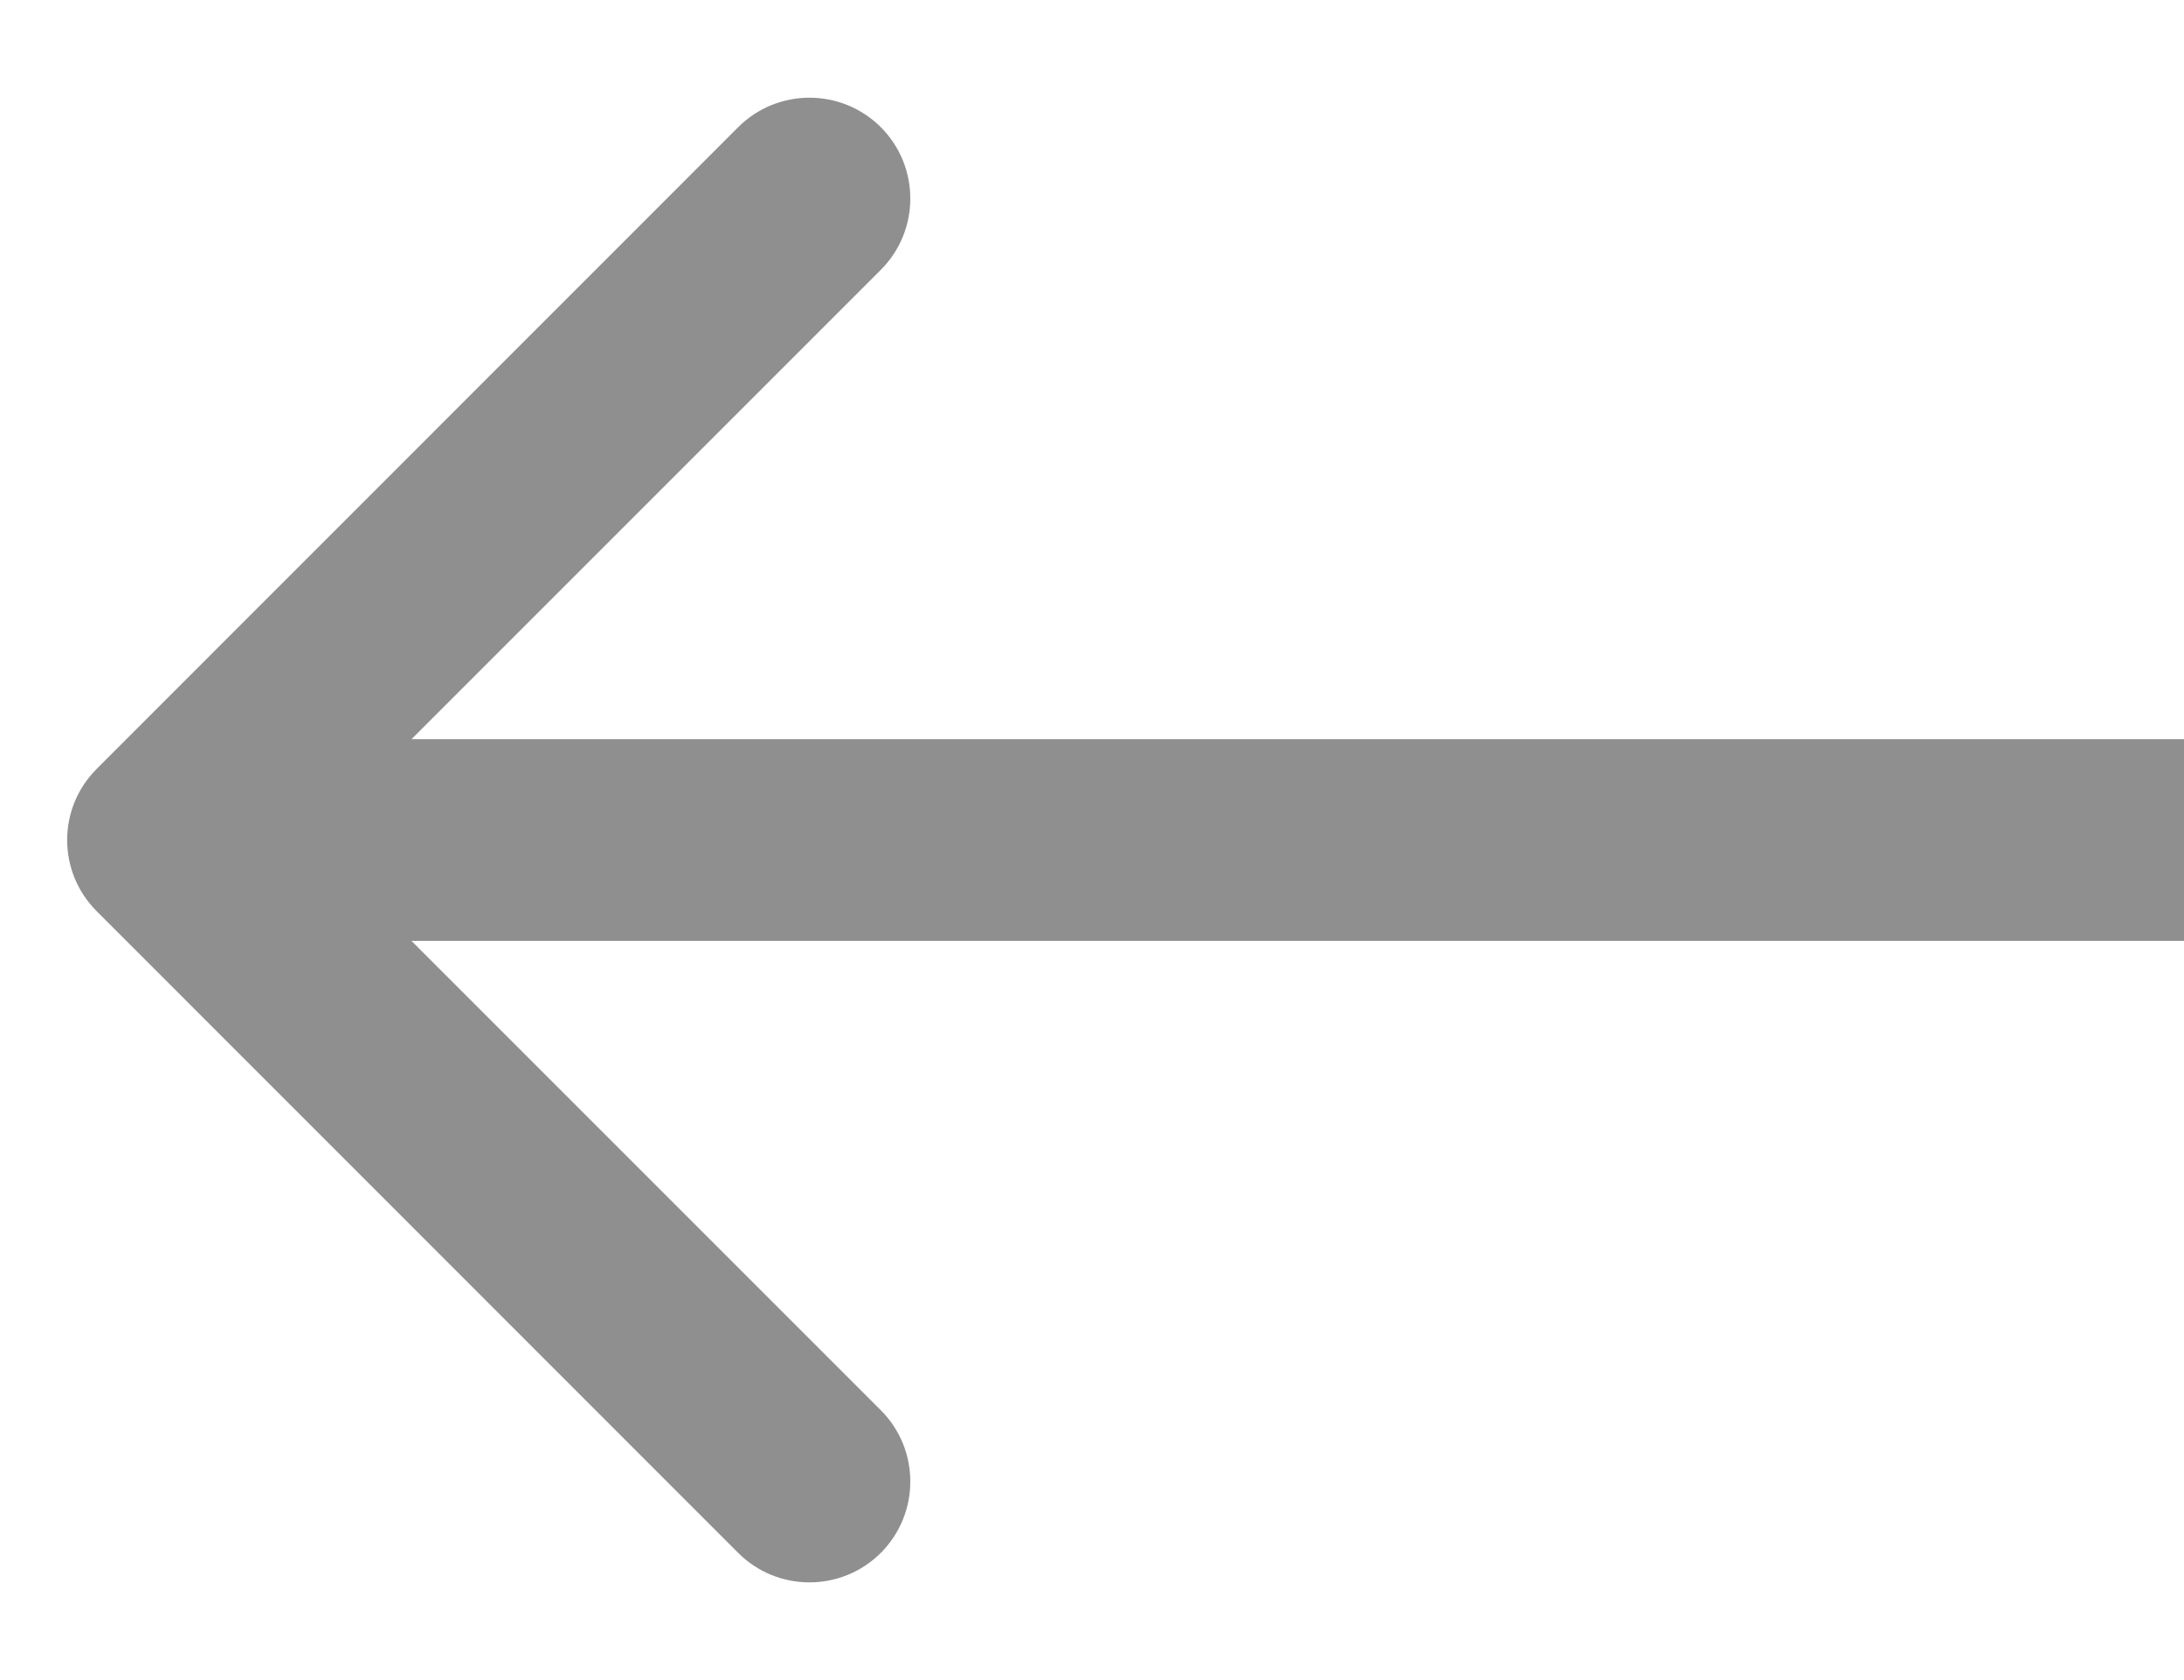 <svg width="13" height="10" viewBox="0 0 13 10" fill="none" xmlns="http://www.w3.org/2000/svg">
<path d="M0.576 5.424C0.341 5.19 0.341 4.81 0.576 4.576L4.394 0.757C4.628 0.523 5.008 0.523 5.243 0.757C5.477 0.992 5.477 1.372 5.243 1.606L1.849 5L5.243 8.394C5.477 8.628 5.477 9.008 5.243 9.243C5.008 9.477 4.628 9.477 4.394 9.243L0.576 5.424ZM13 5.6L1 5.6V4.4L13 4.4V5.6Z" fill="#8F8F8F"/>
</svg>
